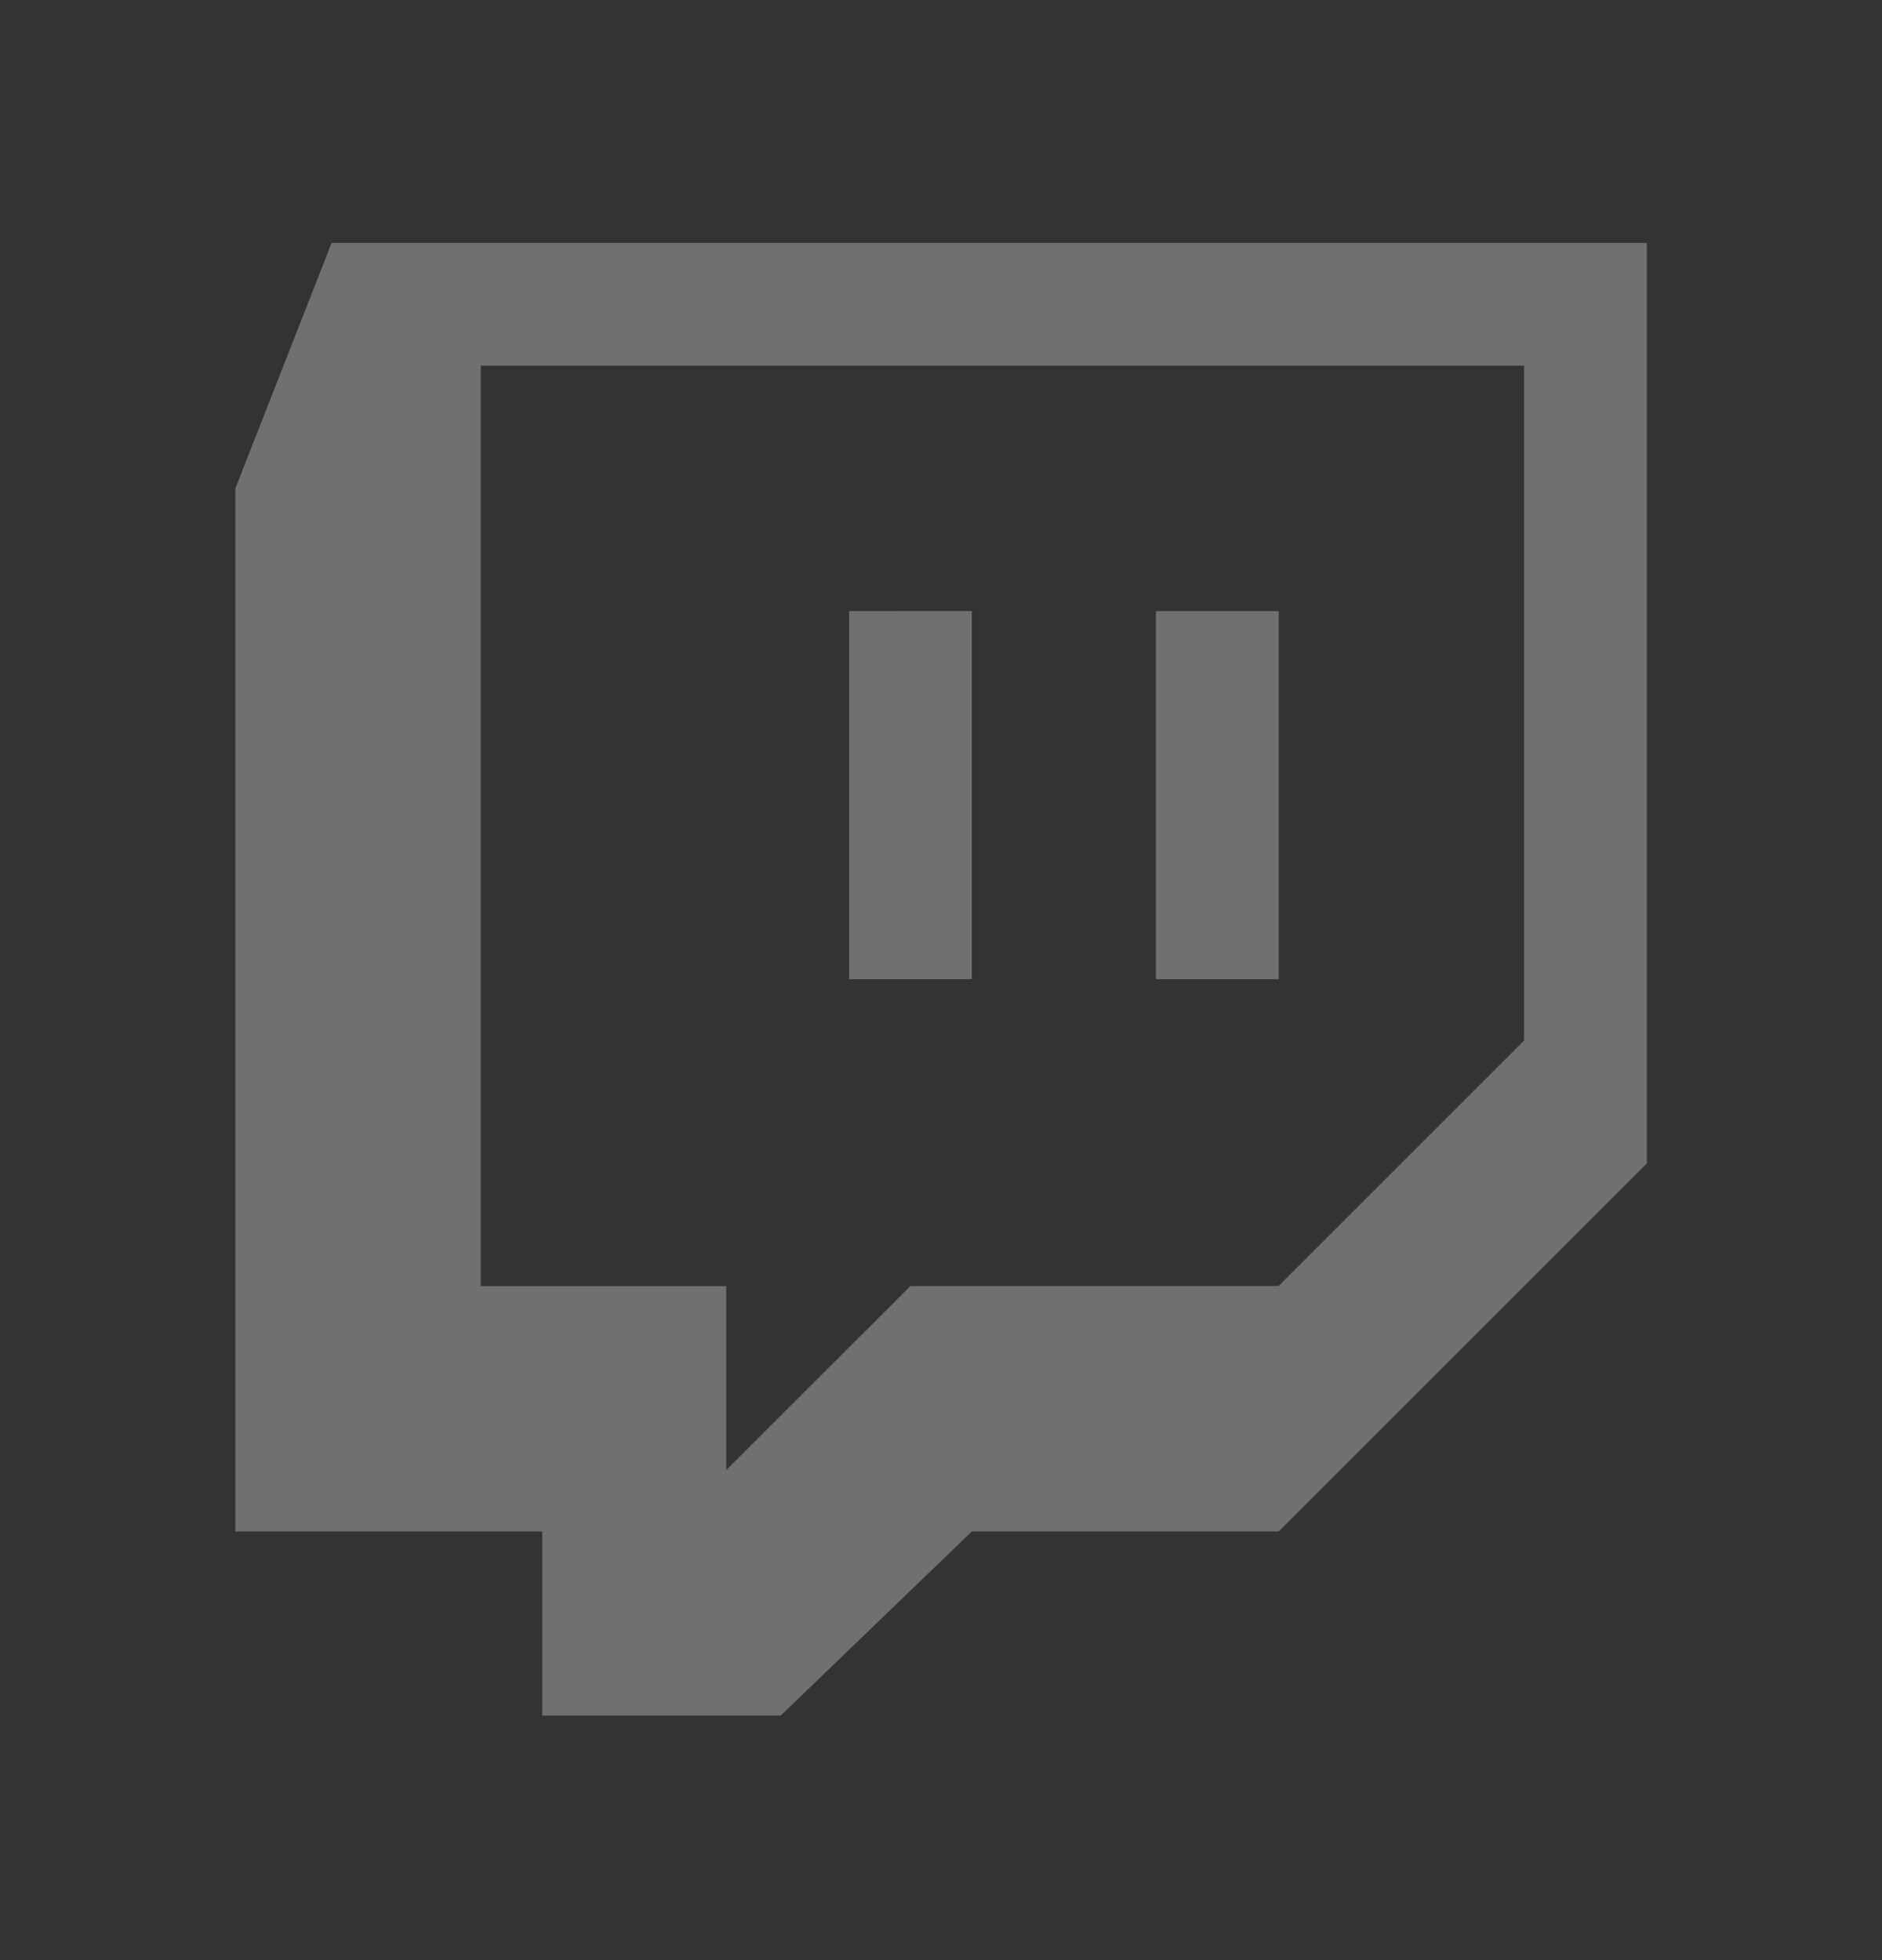 <svg width="24" height="25" viewBox="0 0 24 25" fill="none" xmlns="http://www.w3.org/2000/svg">
<rect x="0" y="0" width="24" height="25" fill="#333333" stroke="none"/>
<path d="M21.002 3.098V14.838L16.306 19.533H12.393L9.956 21.881H6.915V19.533H3.002V6.228L4.229 3.098H21.002ZM19.437 4.663H6.131V16.403H9.261V18.75L11.61 16.402H16.305L19.435 13.272V4.663H19.437ZM16.307 7.793V12.489H14.741V7.794H16.306L16.307 7.793ZM12.393 7.793V12.489H10.828V7.794L12.393 7.793Z" fill="white" fill-opacity="0.3"/>
</svg>
